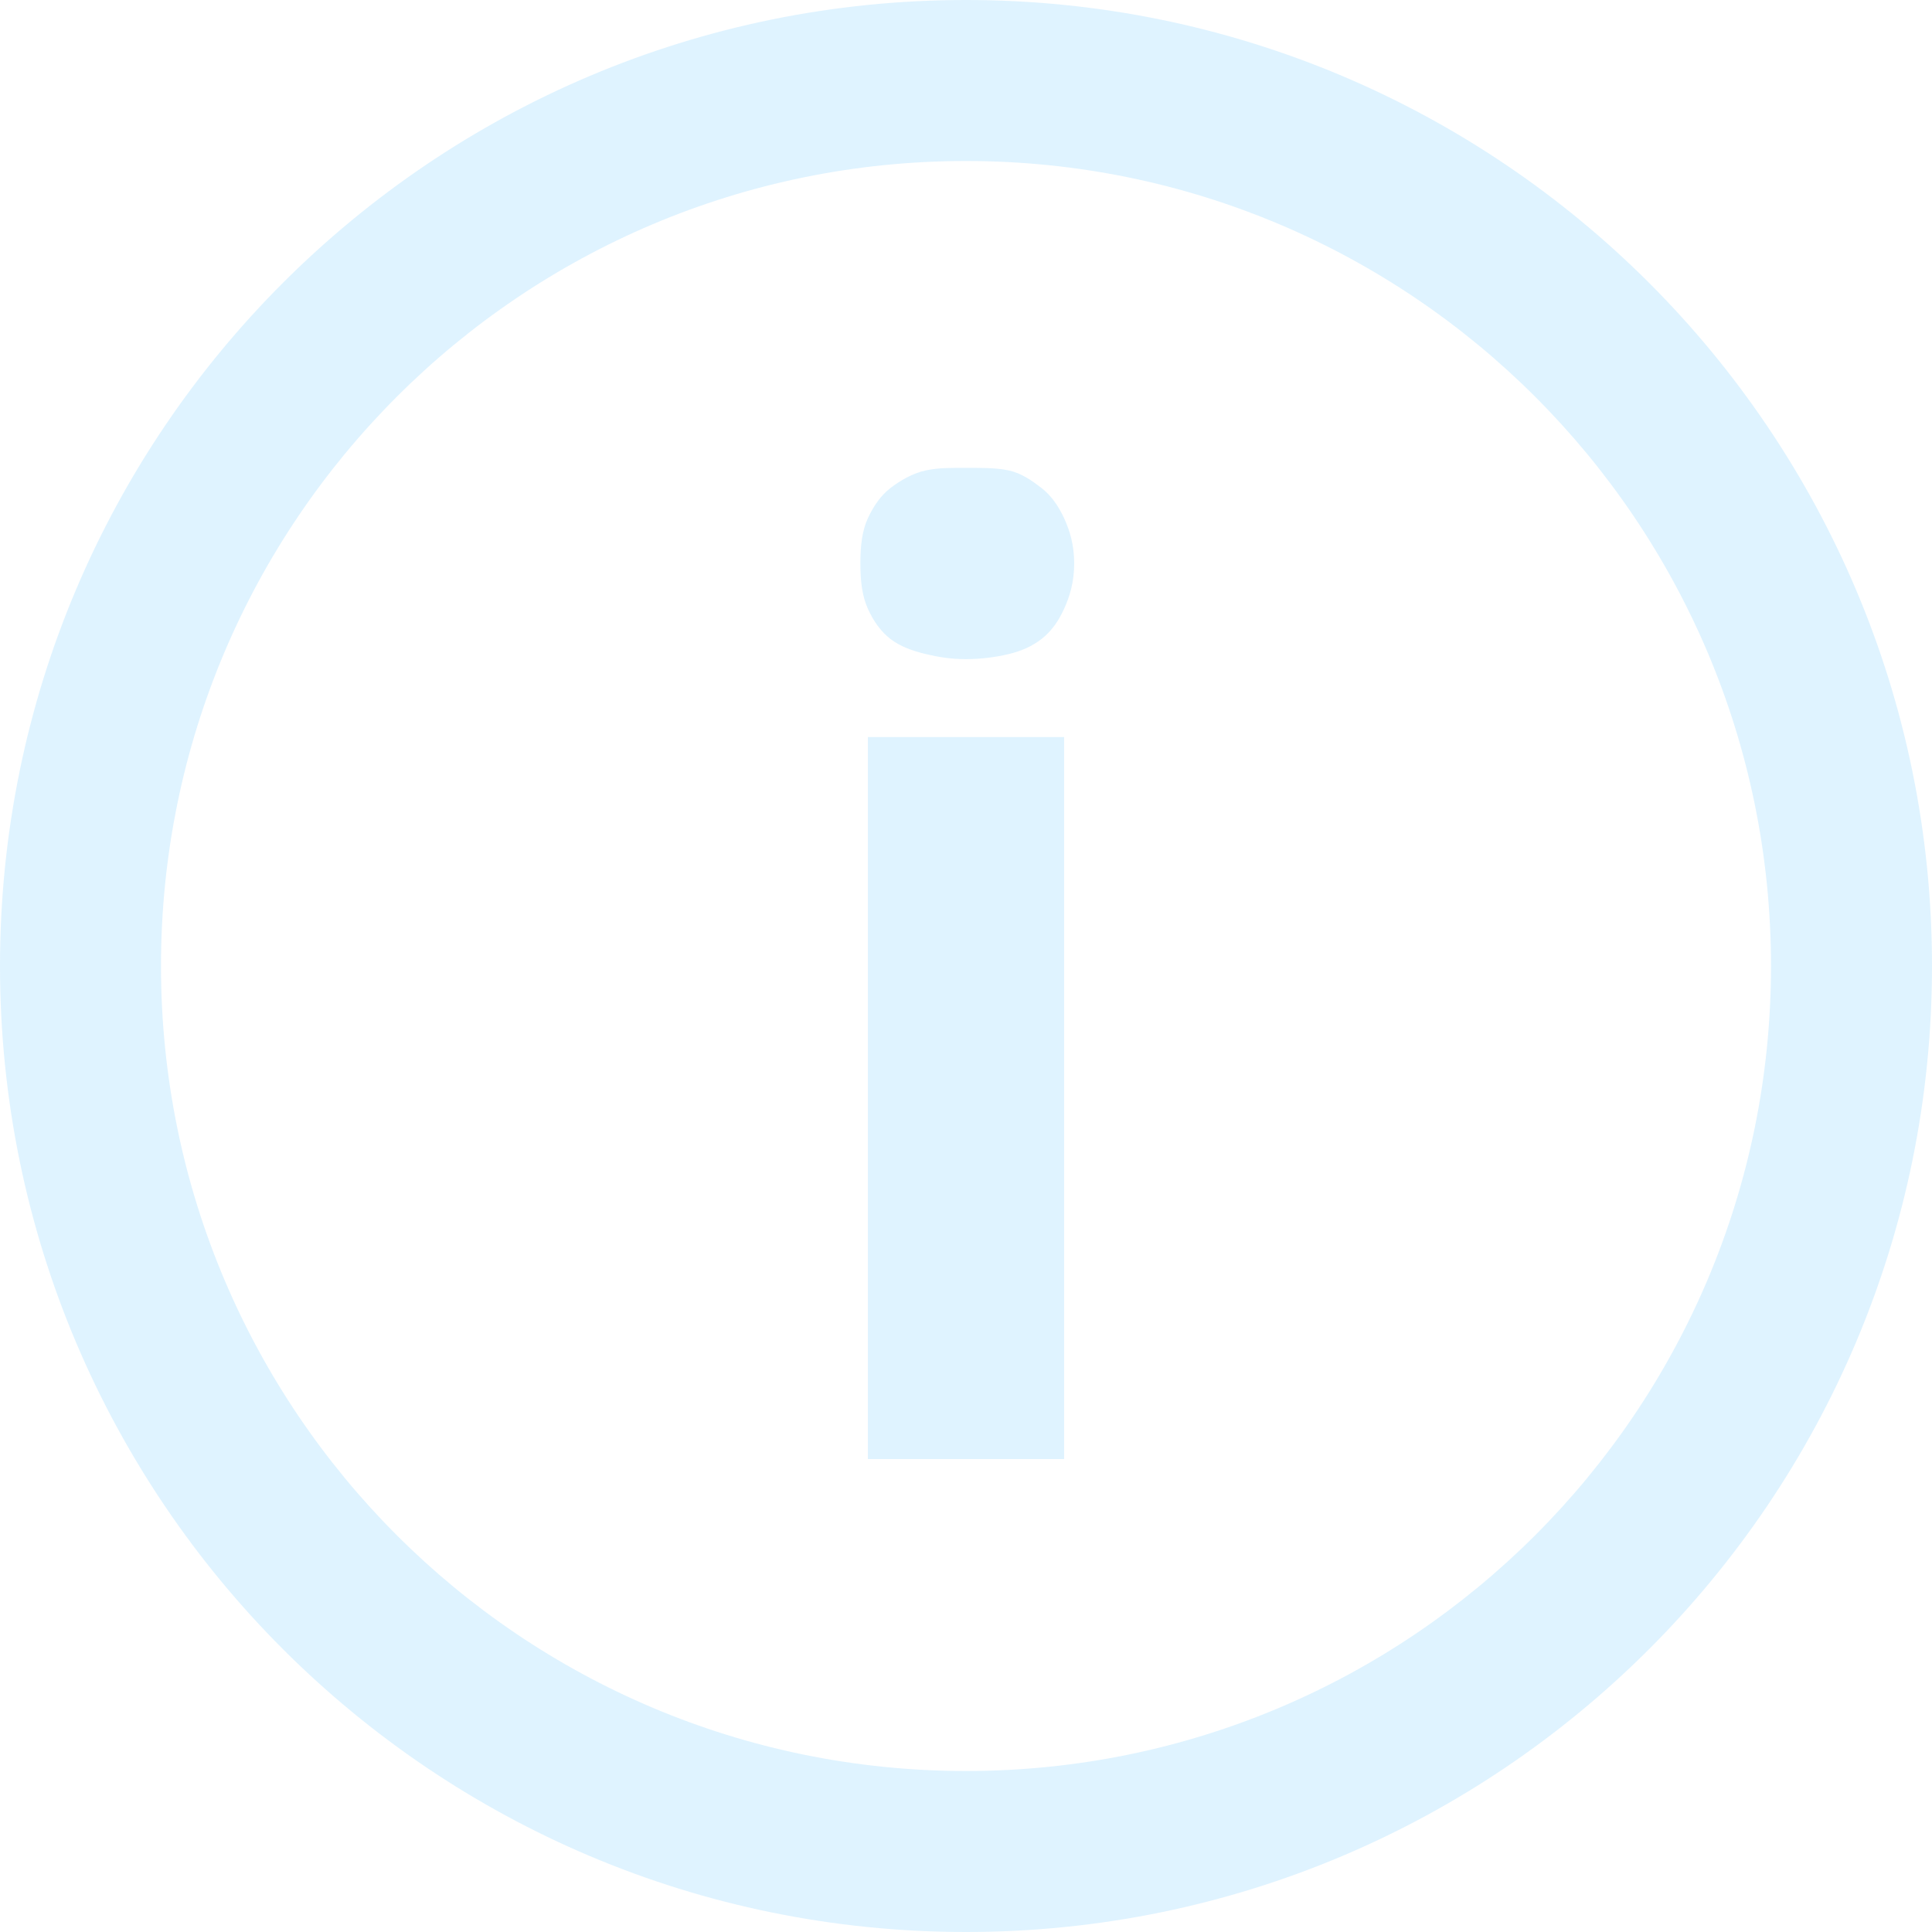 <?xml version="1.0" encoding="UTF-8"?>
<svg width="24px" height="24px" viewBox="0 0 24 24" version="1.1" xmlns="http://www.w3.org/2000/svg" xmlns:xlink="http://www.w3.org/1999/xlink">
    <!-- Generator: Sketch 55.2 (78181) - https://sketchapp.com -->
    <title>Icon/Info/Disabled</title>
    <desc>Created with Sketch.</desc>
    <g id="Icon/Info/Disabled" stroke="none" stroke-width="1" fill="none" fill-rule="evenodd" opacity="0.4">
        <path d="M12,0 C5.371,0 0,5.371 0,12 C0,18.629 5.371,24 12,24 C18.629,24 24,18.629 24,12 C24,5.371 18.629,0 12,0 Z M12,2 C17.523,2 22,6.477 22,12 C22,17.523 17.523,22 12,22 C6.477,22 2,17.523 2,12 C2,6.477 6.477,2 12,2 Z M12,5.812 C11.816,5.812 11.664,5.809 11.5,5.844 C11.336,5.879 11.184,5.969 11.062,6.062 C10.941,6.156 10.852,6.285 10.781,6.438 C10.711,6.59 10.688,6.77 10.688,7 C10.688,7.227 10.711,7.406 10.781,7.562 C10.852,7.719 10.941,7.844 11.062,7.938 C11.184,8.031 11.336,8.086 11.5,8.125 C11.664,8.164 11.816,8.188 12,8.188 C12.18,8.188 12.371,8.164 12.531,8.125 C12.691,8.086 12.816,8.031 12.938,7.938 C13.059,7.844 13.148,7.719 13.219,7.562 C13.289,7.41 13.344,7.227 13.344,7 C13.344,6.77 13.289,6.59 13.219,6.438 C13.148,6.285 13.059,6.156 12.938,6.062 C12.816,5.969 12.691,5.879 12.531,5.844 C12.371,5.809 12.18,5.812 12,5.812 Z M10.781,9.156 L10.781,18.125 L13.219,18.125 L13.219,9.156 L10.781,9.156 Z" id="ic_info_disabled" fill="#AFE1FF"></path>
    </g>
</svg>